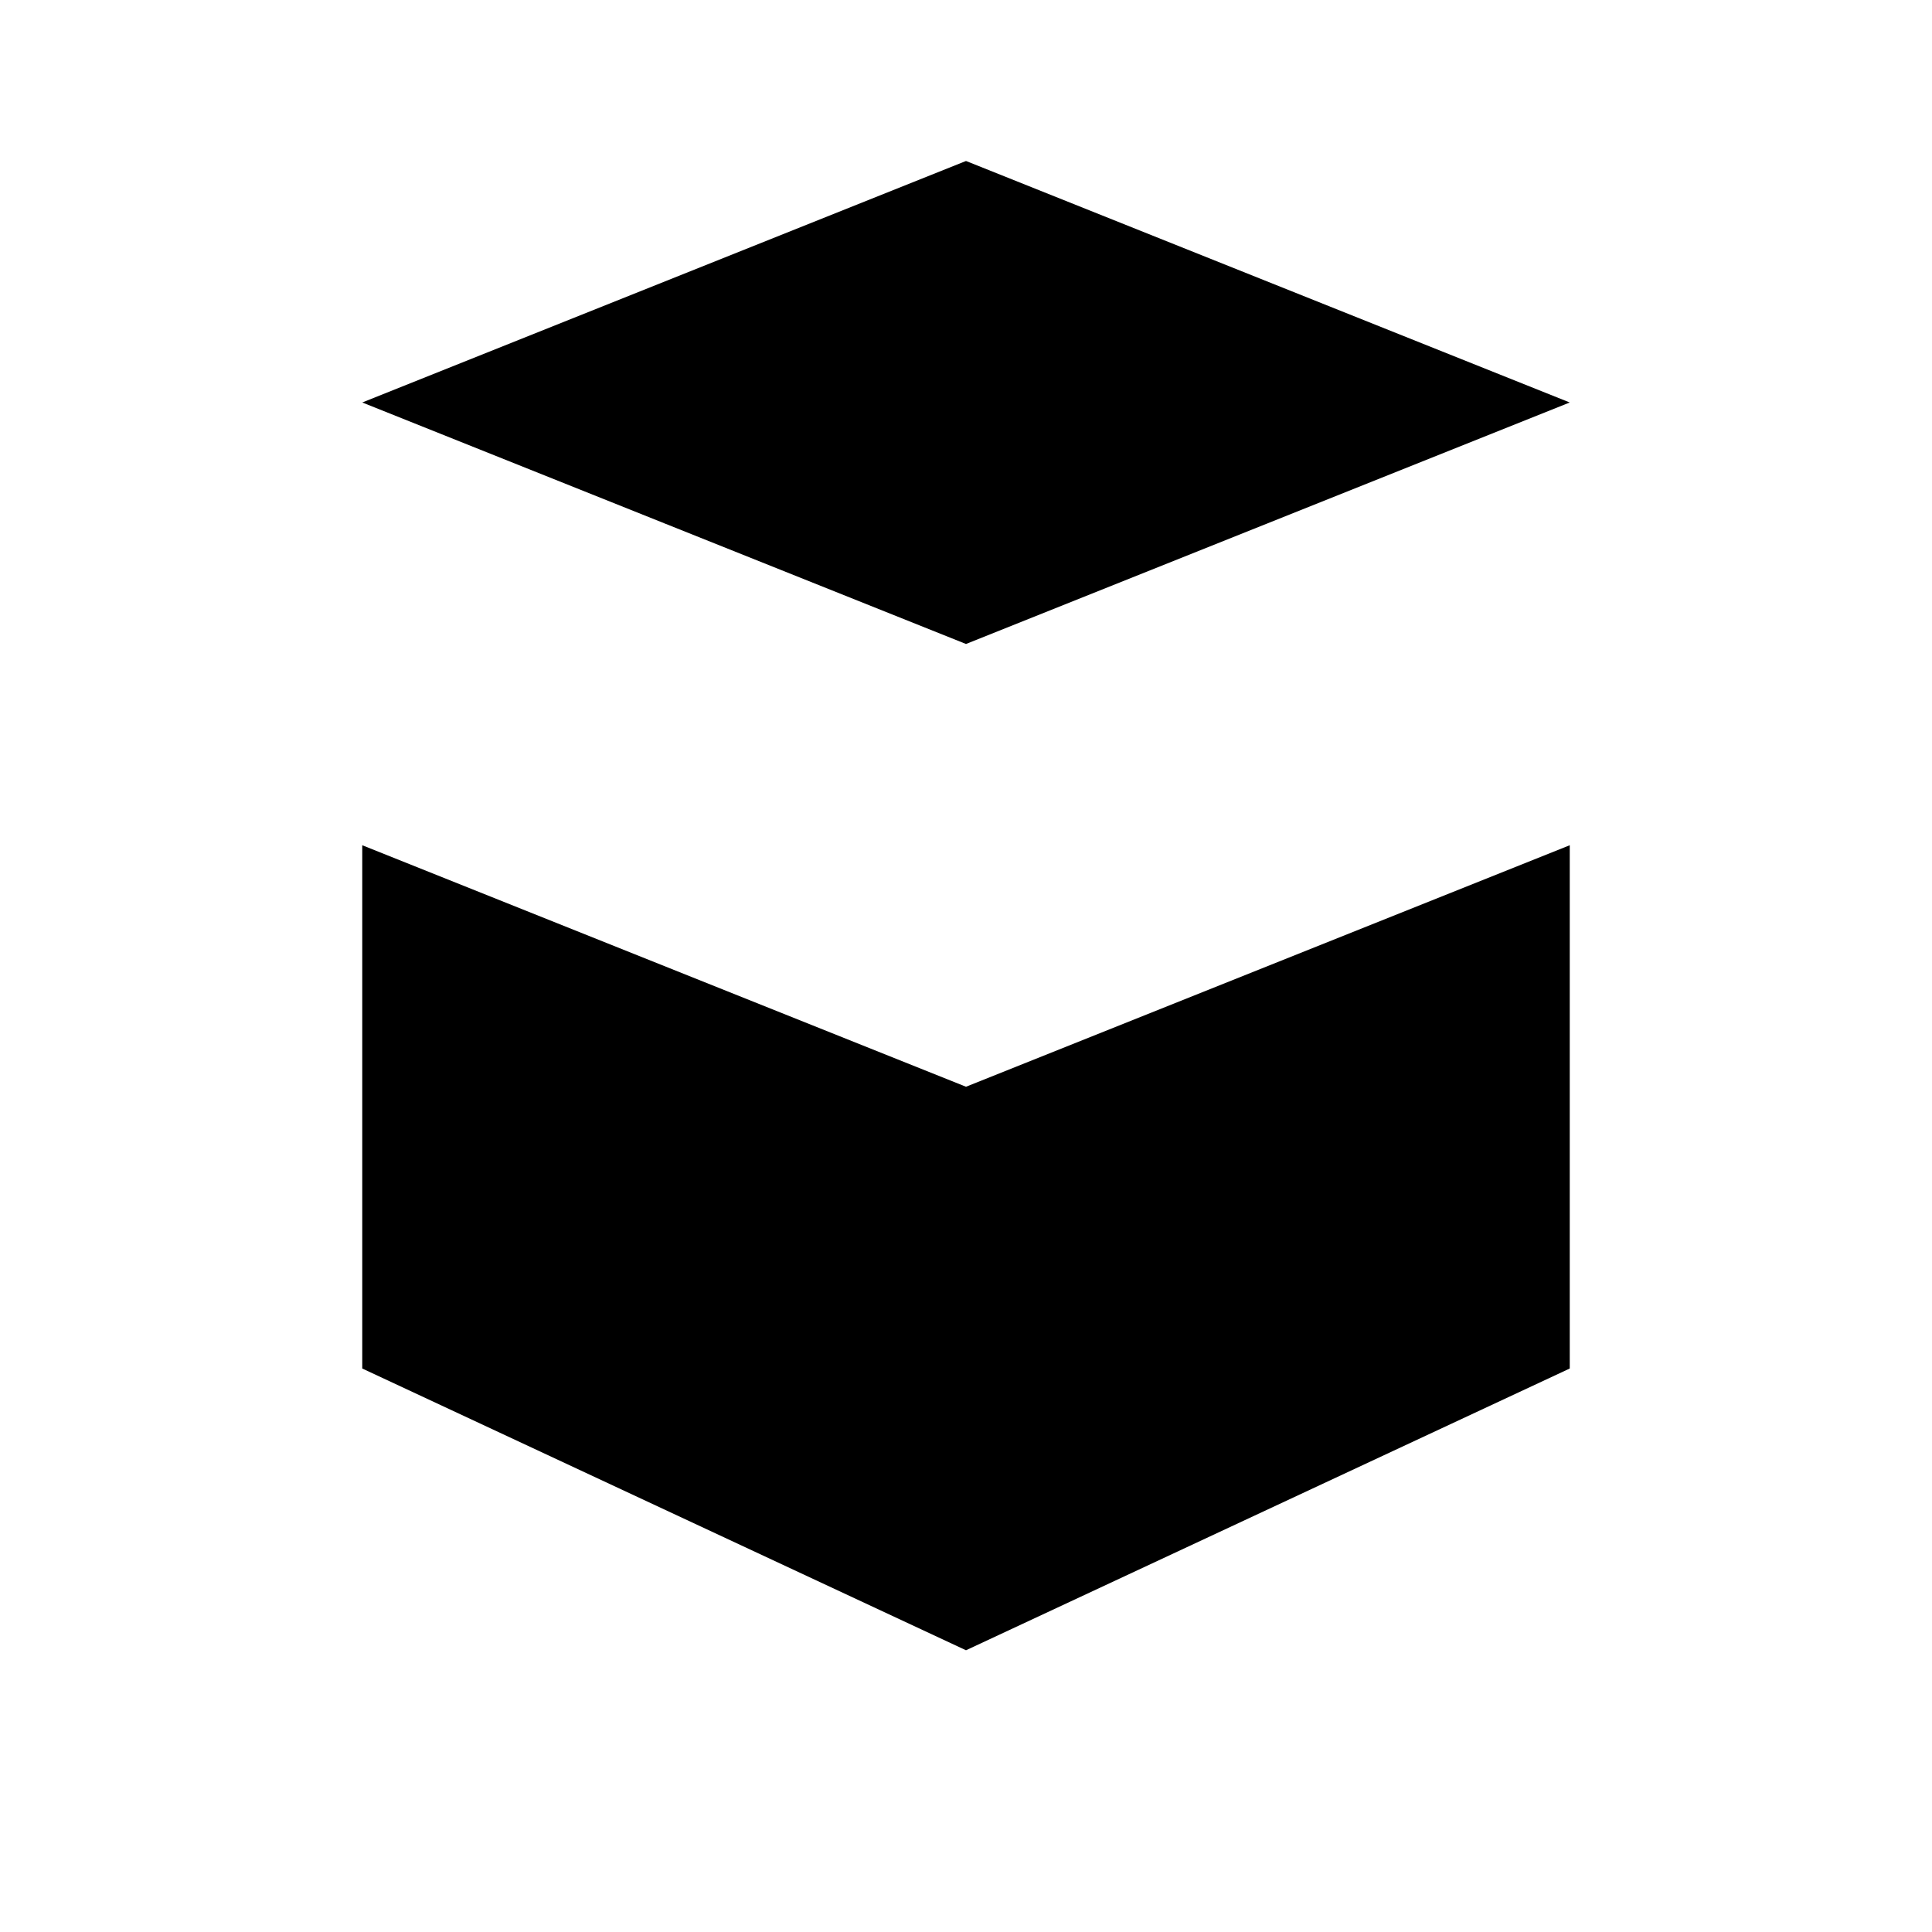 <svg xmlns="http://www.w3.org/2000/svg" viewBox="0 0 24 24" fill="currentColor" width="48" height="48">
  <path d="M12 2L4.5 5 12 8l7.5-3L12 2zm0 18.5L4.5 17v-6.5l7.5 3 7.5-3V17l-7.5 3.5zM12 9.5L4.5 6.5l7.5 3 7.5-3L12 9.5z"/>
</svg>